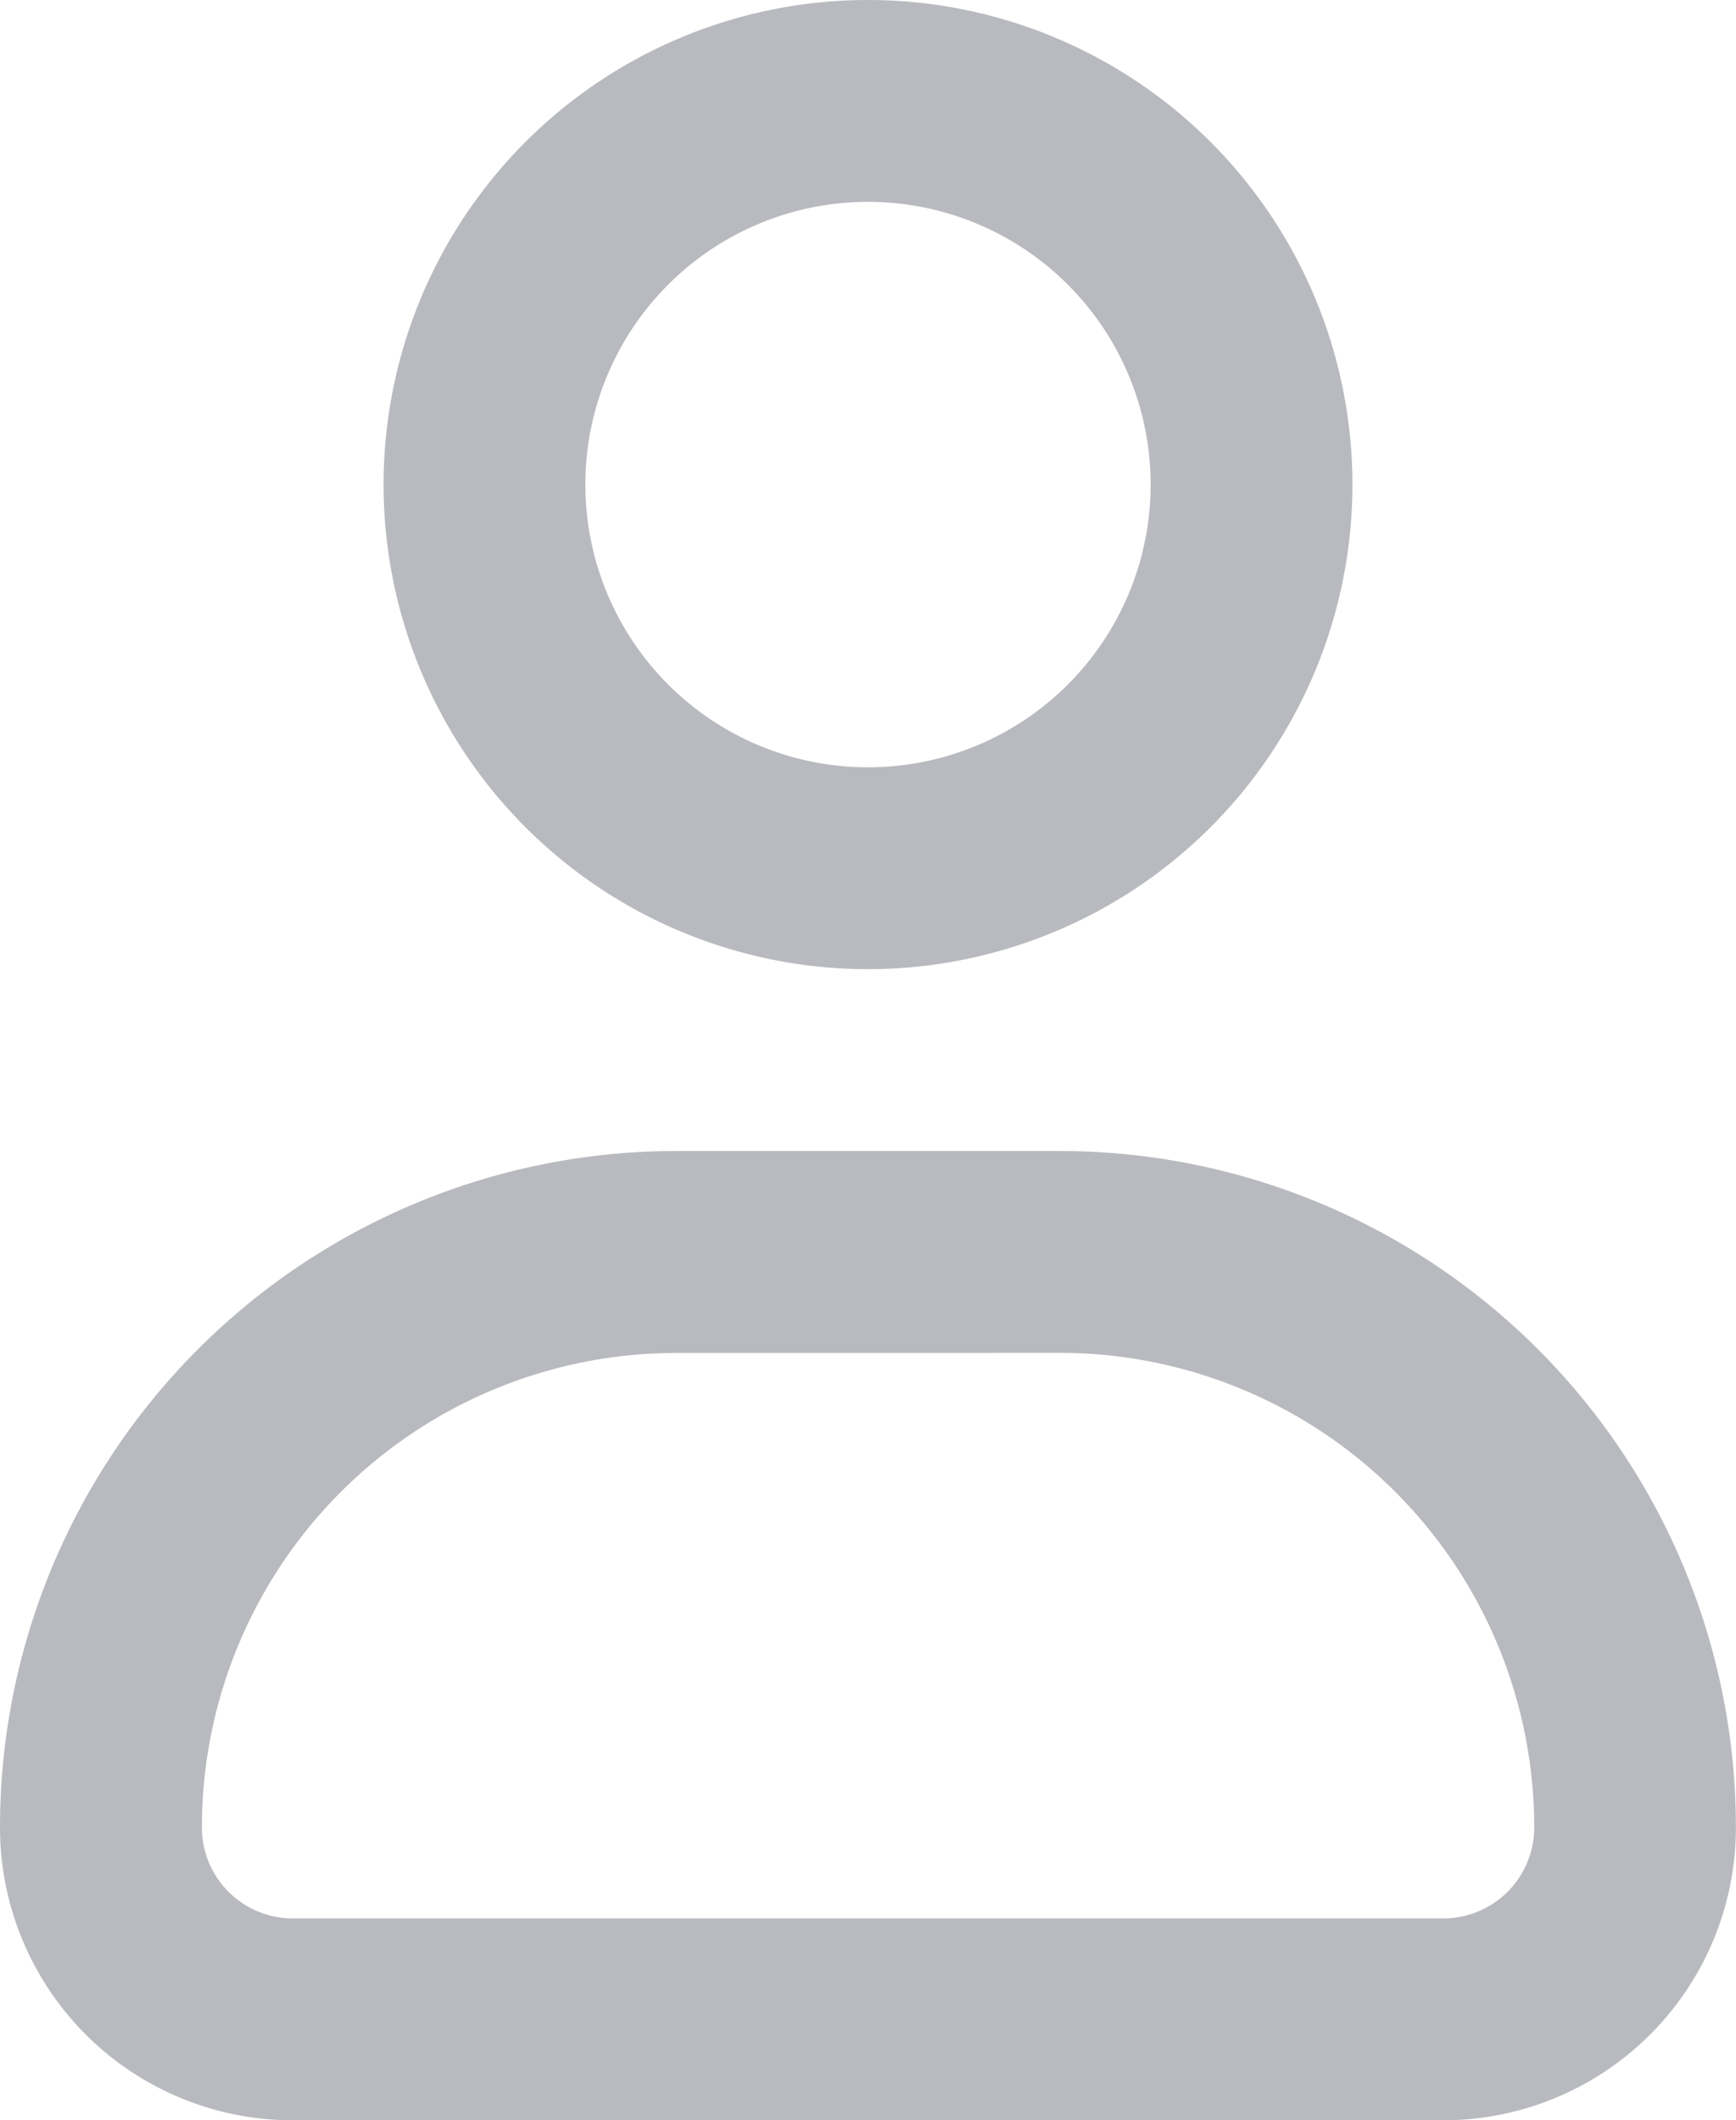 <svg xmlns="http://www.w3.org/2000/svg" width="17.284" height="21.102" viewBox="0 0 17.284 21.102">
  <g id="user" transform="translate(-2.95 -0.95)">
    <path id="Path_116599" data-name="Path 116599" d="M11.773,2.909a2.864,2.864,0,1,0,2.864,2.864A2.864,2.864,0,0,0,11.773,2.909ZM7,5.773a4.773,4.773,0,1,1,4.773,4.773A4.773,4.773,0,0,1,7,5.773Z" transform="translate(-0.181)" fill="#b8babf" stroke="#b8babf" stroke-width="0.1" fill-rule="evenodd"/>
    <path id="Path_116600" data-name="Path 116600" d="M3,19.683A6.683,6.683,0,0,1,9.683,13H13.5a6.683,6.683,0,0,1,6.683,6.683,2.864,2.864,0,0,1-2.864,2.864H5.864A2.864,2.864,0,0,1,3,19.683Zm6.683-4.773a4.773,4.773,0,0,0-4.773,4.773.955.955,0,0,0,.955.955H17.32a.955.955,0,0,0,.955-.955A4.773,4.773,0,0,0,13.5,14.909Z" transform="translate(0 -0.544)" fill="#b8babf" stroke="#b8babf" stroke-width="0.1" fill-rule="evenodd"/>
  </g>
</svg>
